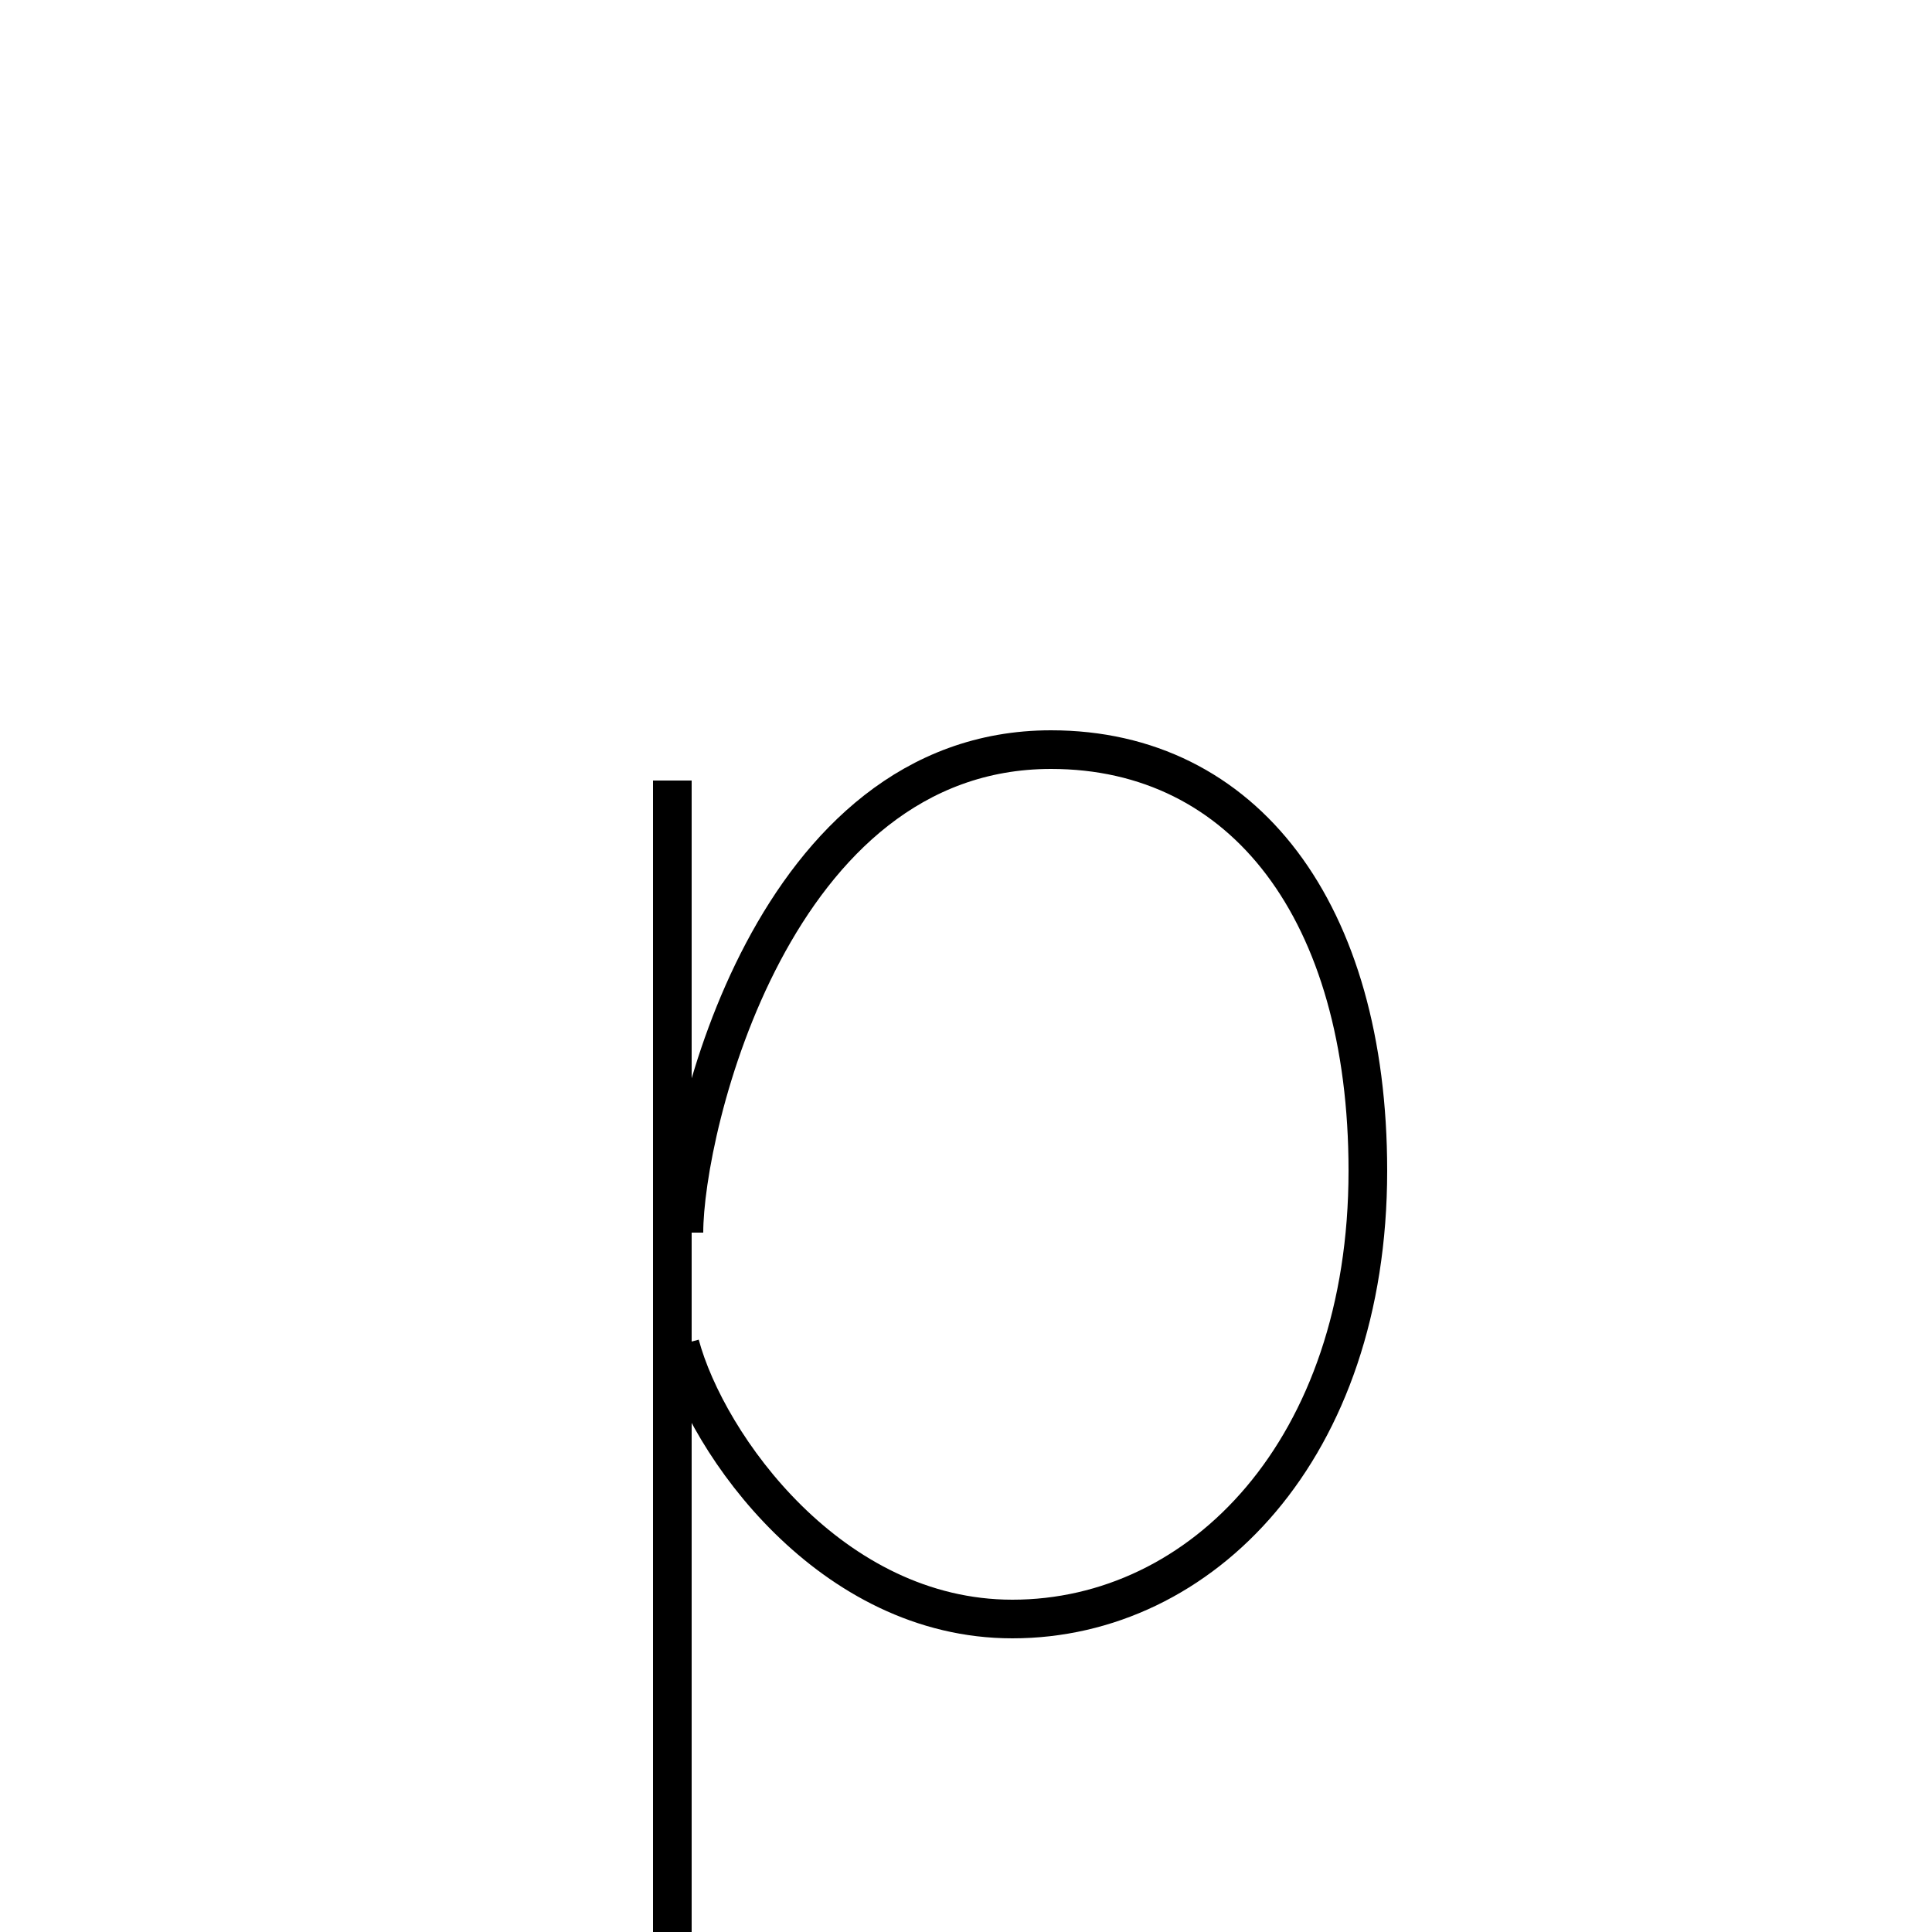 <?xml version='1.0' encoding='utf8'?>
<svg viewBox="0.0 -44.0 50.0 50.0" version="1.1" xmlns="http://www.w3.org/2000/svg">
<rect x="0.0" y="-44.0" width="50.0" height="50.0" fill="#808080" stroke="none"/>
<rect x="-1000" y="-1000" width="2000" height="2000" stroke="white" fill="white"/>
<g style="fill:none; stroke:#000000;  stroke-width:1">
<path d="M 17.4 23.8 L 17.4 -7.1 M 17.7 12.1 C 17.7 14.8 20.0 24.6 27.2 24.6 C 32.2 24.6 35.4 20.4 35.4 13.7 C 35.4 6.5 31.1 2.1 26.2 2.1 C 21.5 2.1 18.3 6.6 17.6 9.2 " transform="scale(1, -1)" />
</g>
</svg>